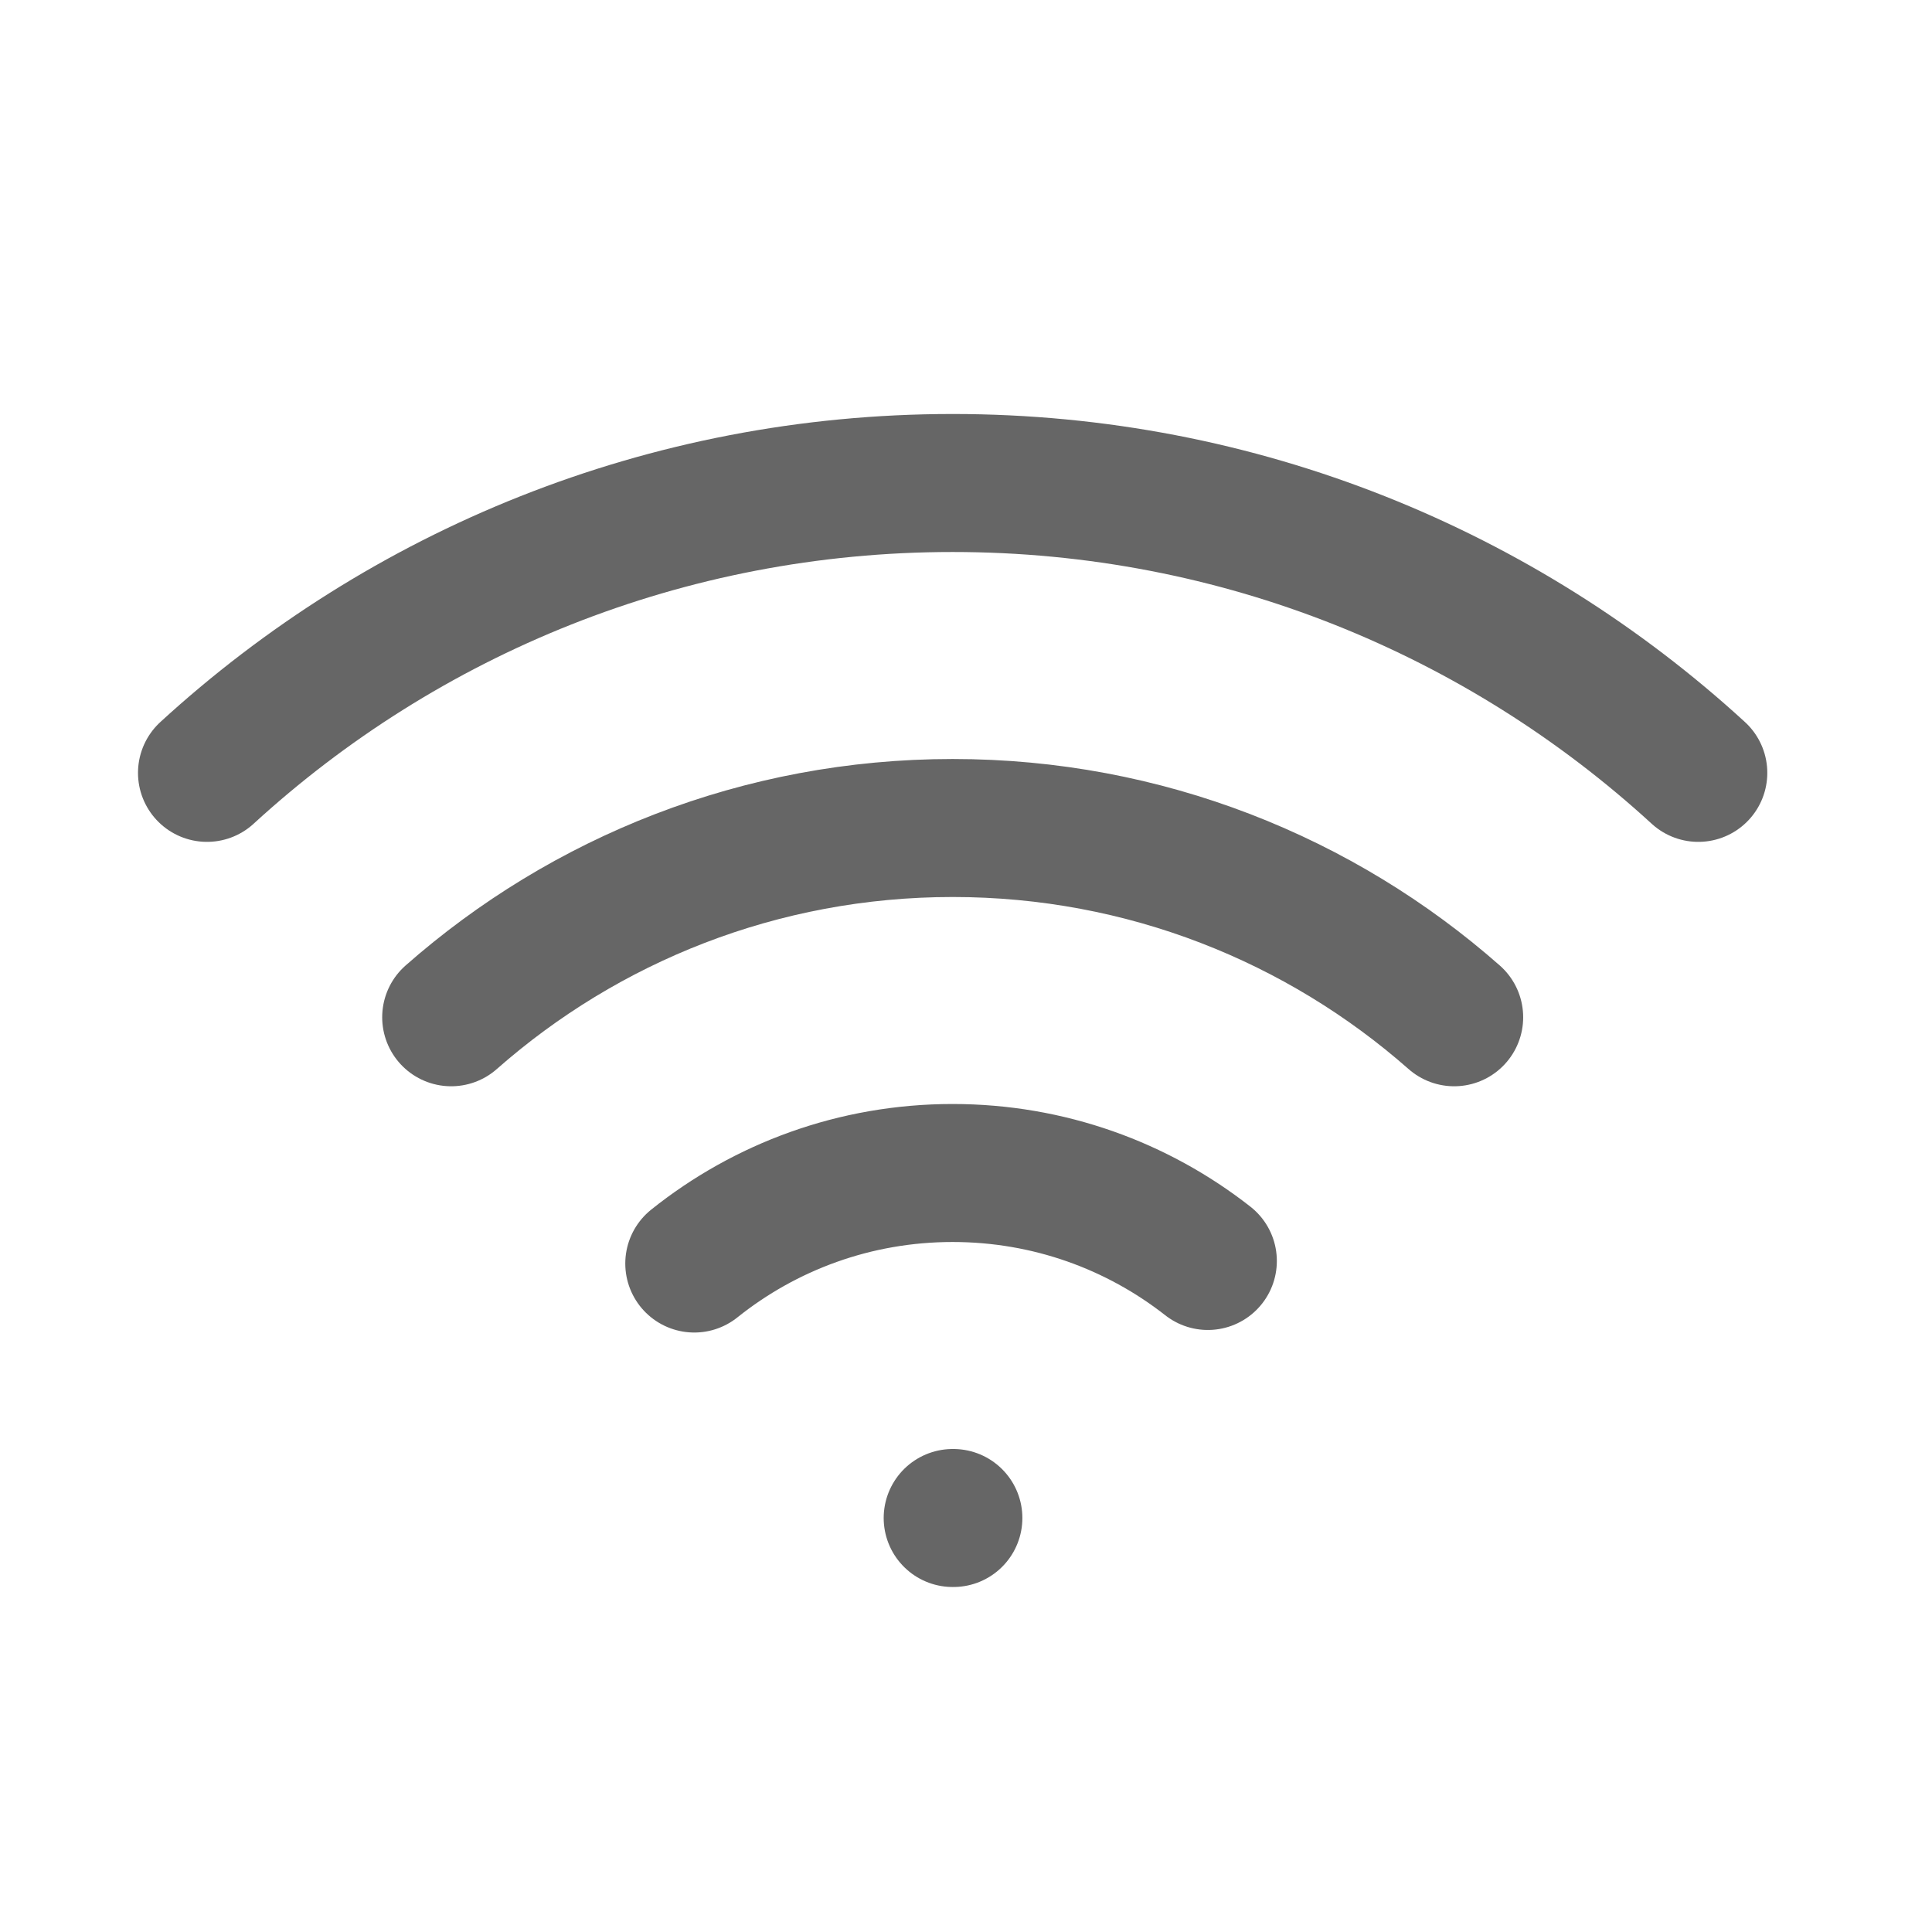 <svg width="28" height="28" viewBox="0 0 28 28" fill="none" xmlns="http://www.w3.org/2000/svg">
<path d="M13.807 22H13.817M24.613 11.201C21.766 8.592 17.972 7 13.806 7C9.641 7 5.847 8.592 3 11.201M6.539 14.743C8.477 13.036 11.021 12 13.807 12C16.593 12 19.137 13.036 21.075 14.743M17.505 18.275C16.486 17.476 15.202 17 13.806 17C12.39 17 11.088 17.491 10.062 18.312" stroke="#666666" stroke-width="2" stroke-linecap="round" stroke-linejoin="round"/>
</svg>
